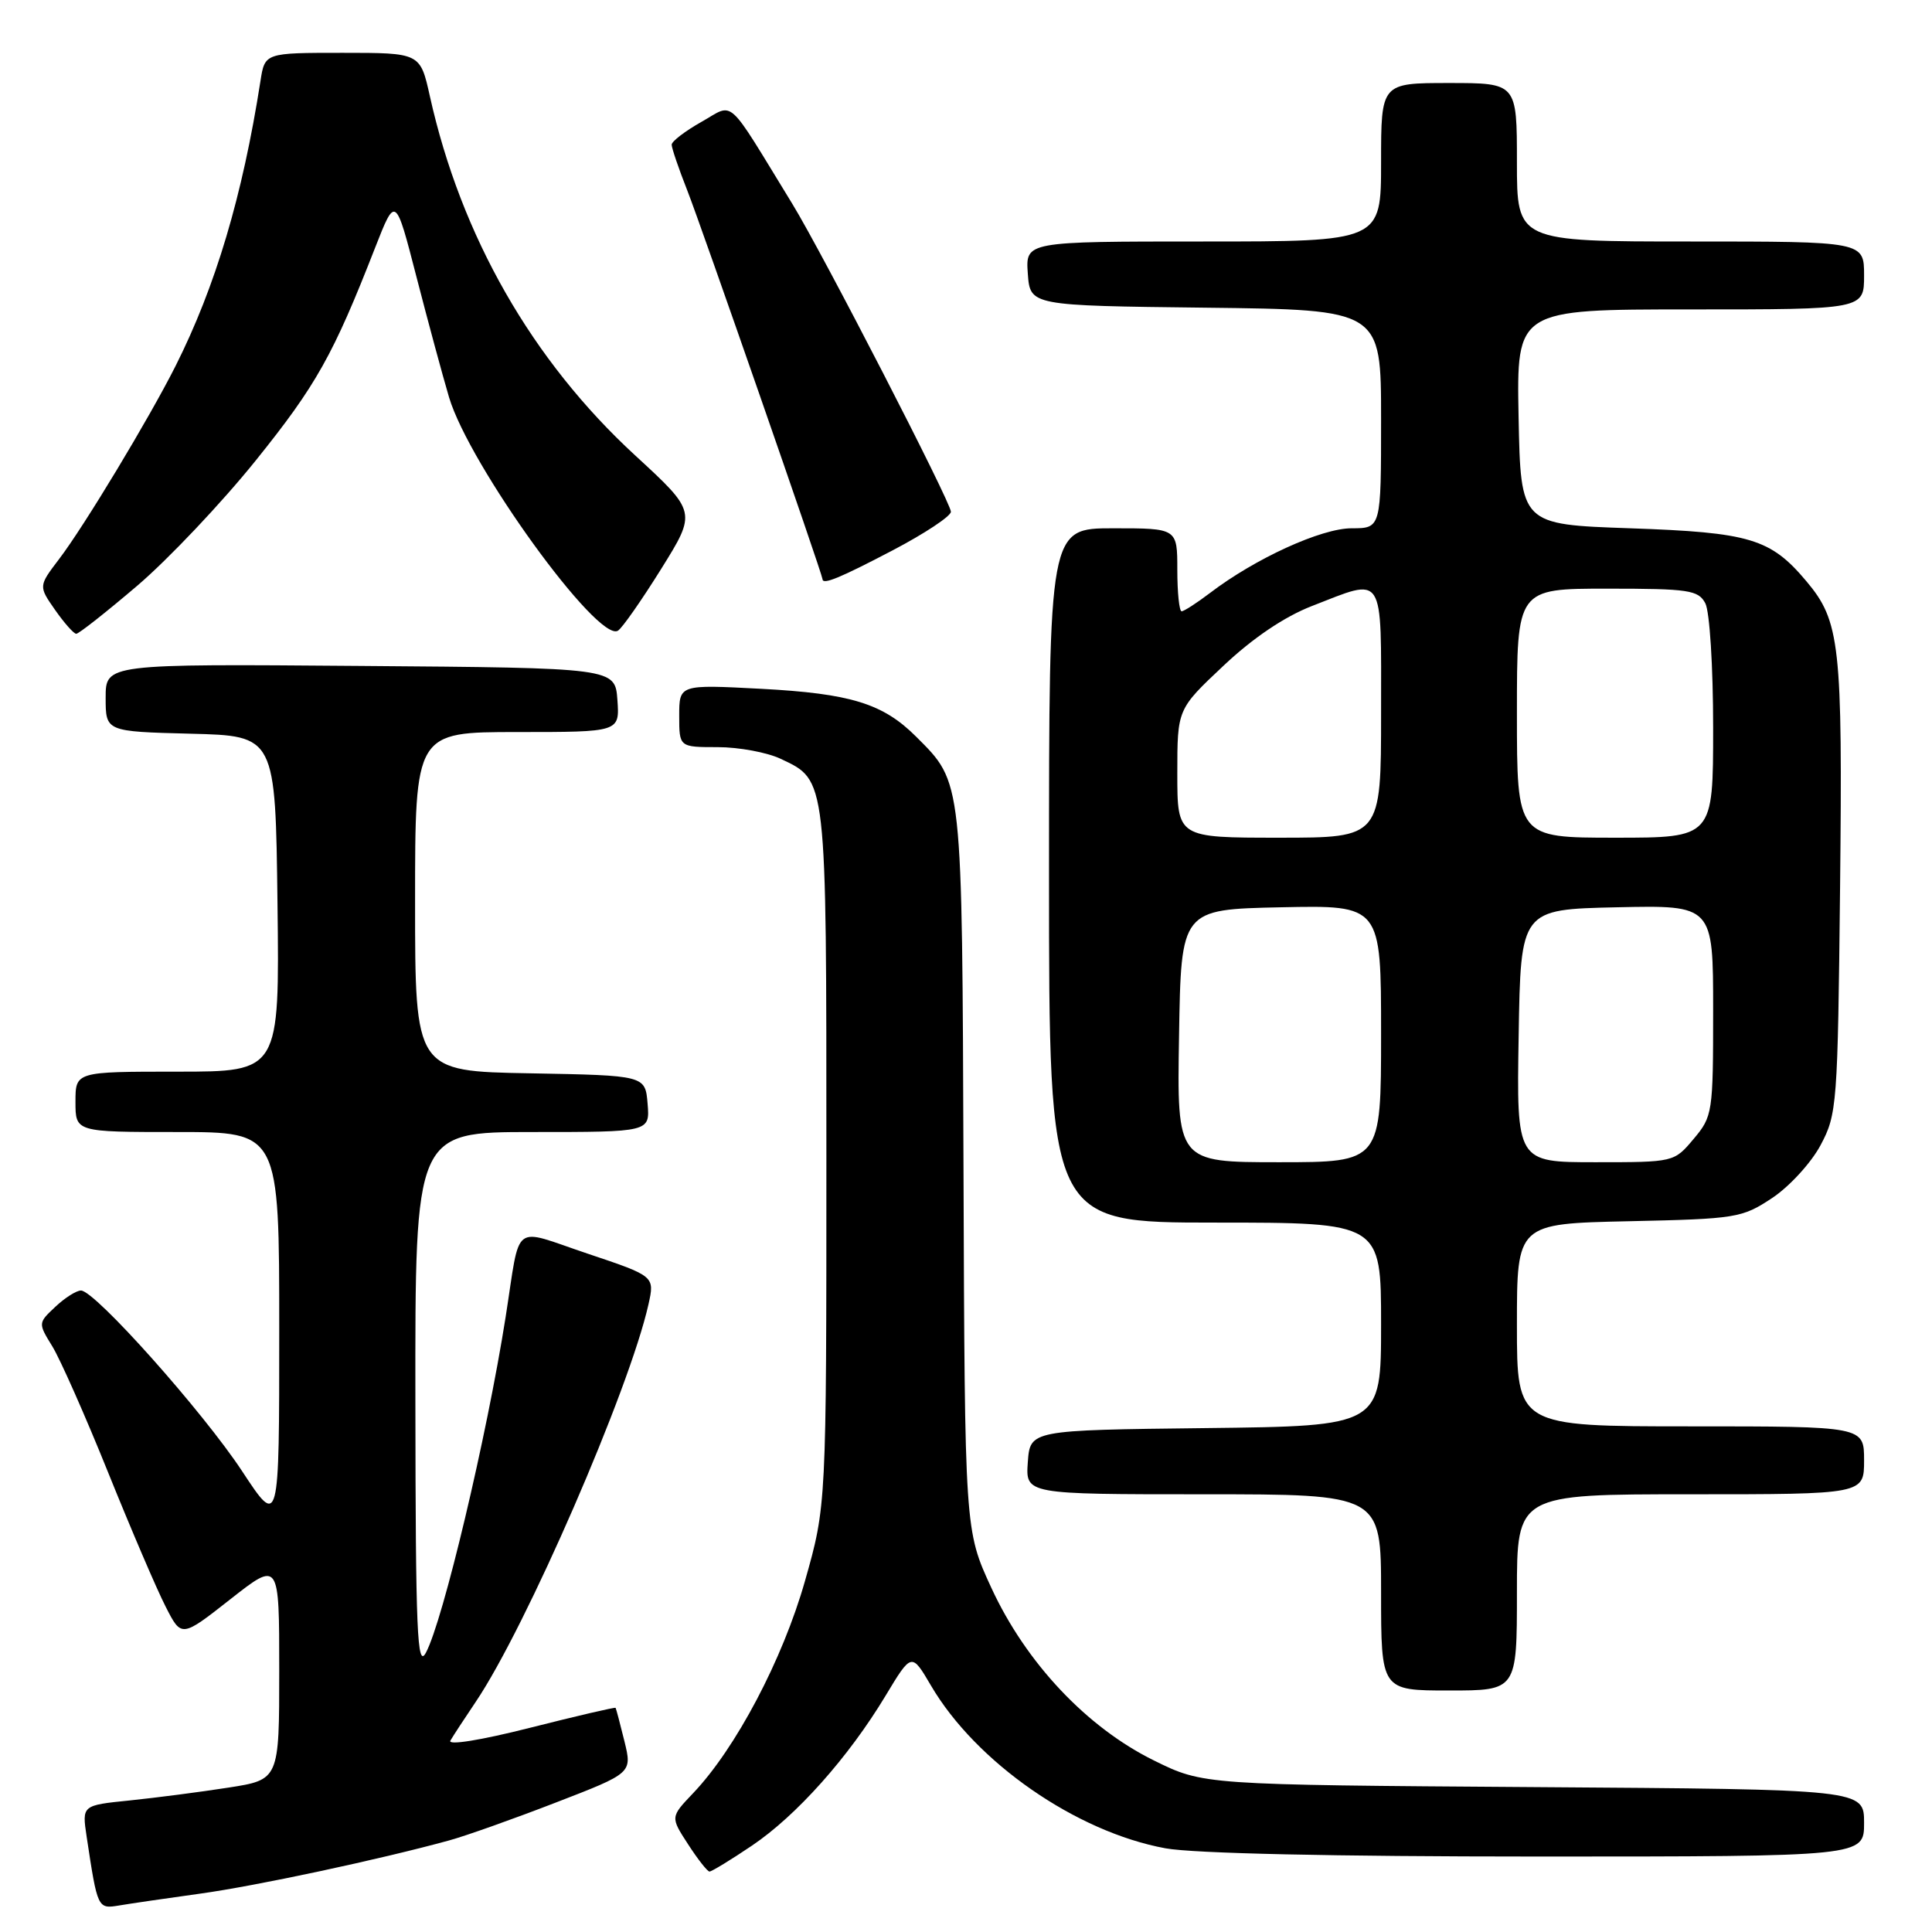 <?xml version="1.0" encoding="UTF-8" standalone="no"?>
<!DOCTYPE svg PUBLIC "-//W3C//DTD SVG 1.1//EN" "http://www.w3.org/Graphics/SVG/1.1/DTD/svg11.dtd" >
<svg xmlns="http://www.w3.org/2000/svg" xmlns:xlink="http://www.w3.org/1999/xlink" version="1.1" viewBox="0 0 256 256">
 <g >
 <path fill="currentColor"
d=" M 26.50 250.92 C 33.97 249.89 50.36 246.38 59.50 243.87 C 61.70 243.27 68.06 241.01 73.64 238.85 C 83.77 234.94 83.77 234.94 82.74 230.72 C 82.17 228.40 81.64 226.41 81.57 226.30 C 81.50 226.19 76.39 227.38 70.23 228.94 C 63.68 230.60 59.29 231.30 59.68 230.64 C 60.04 230.01 61.56 227.70 63.04 225.50 C 69.70 215.63 83.38 184.16 85.92 172.86 C 86.76 169.10 86.76 169.10 77.88 166.12 C 67.68 162.70 69.02 161.66 67.00 174.50 C 64.50 190.38 58.70 214.78 56.43 219.00 C 55.28 221.14 55.07 216.33 55.04 185.75 C 55.00 150.00 55.00 150.00 70.56 150.00 C 86.12 150.00 86.12 150.00 85.81 146.25 C 85.50 142.50 85.50 142.50 70.25 142.22 C 55.00 141.95 55.00 141.95 55.00 119.47 C 55.00 97.00 55.00 97.00 68.56 97.00 C 82.11 97.00 82.11 97.00 81.81 92.75 C 81.50 88.50 81.50 88.50 47.75 88.24 C 14.00 87.97 14.00 87.97 14.00 92.45 C 14.00 96.93 14.00 96.93 25.25 97.22 C 36.50 97.50 36.50 97.50 36.77 119.75 C 37.04 142.00 37.04 142.00 23.52 142.00 C 10.00 142.00 10.00 142.00 10.00 146.00 C 10.00 150.00 10.00 150.00 23.50 150.00 C 37.00 150.00 37.00 150.00 37.00 176.20 C 37.00 202.41 37.00 202.41 32.09 194.95 C 26.89 187.05 12.58 171.00 10.73 171.00 C 10.12 171.00 8.59 171.97 7.33 173.16 C 5.04 175.31 5.04 175.32 6.94 178.41 C 7.98 180.11 11.32 187.64 14.34 195.14 C 17.37 202.65 20.79 210.64 21.95 212.89 C 24.04 217.00 24.04 217.00 30.52 211.91 C 37.00 206.82 37.00 206.82 37.00 221.32 C 37.00 235.82 37.00 235.82 30.25 236.87 C 26.54 237.45 20.66 238.21 17.18 238.57 C 10.86 239.21 10.86 239.21 11.48 243.36 C 12.93 252.94 12.93 252.96 15.82 252.48 C 17.29 252.23 22.10 251.53 26.50 250.92 Z  M 99.63 244.56 C 105.54 240.58 112.43 232.85 117.35 224.68 C 120.79 218.97 120.79 218.97 123.36 223.35 C 129.33 233.53 142.60 242.74 154.43 244.91 C 158.12 245.59 176.78 246.00 203.68 246.00 C 247.00 246.00 247.00 246.00 247.00 241.55 C 247.00 237.10 247.00 237.10 203.23 236.80 C 159.45 236.50 159.45 236.50 152.90 233.27 C 144.01 228.89 135.95 220.34 131.36 210.40 C 127.84 202.78 127.84 202.78 127.67 155.14 C 127.48 102.92 127.58 103.80 121.39 97.61 C 117.00 93.22 112.72 91.90 100.85 91.27 C 90.00 90.70 90.00 90.70 90.00 94.85 C 90.00 99.00 90.00 99.00 95.10 99.00 C 97.90 99.00 101.66 99.70 103.45 100.55 C 109.58 103.45 109.50 102.76 109.50 153.40 C 109.50 199.50 109.50 199.50 106.66 209.50 C 103.71 219.89 97.48 231.70 91.82 237.63 C 88.83 240.77 88.83 240.77 91.17 244.37 C 92.45 246.35 93.73 247.98 94.01 247.99 C 94.30 247.99 96.83 246.45 99.63 244.56 Z  M 201.00 211.00 C 201.00 198.00 201.00 198.00 224.00 198.00 C 247.00 198.00 247.00 198.00 247.00 193.50 C 247.00 189.00 247.00 189.00 224.00 189.00 C 201.00 189.00 201.00 189.00 201.00 175.57 C 201.00 162.14 201.00 162.14 215.83 161.82 C 230.07 161.51 230.82 161.39 234.81 158.75 C 237.09 157.24 239.98 154.09 241.23 151.75 C 243.42 147.65 243.51 146.46 243.82 117.50 C 244.16 85.39 243.82 82.32 239.35 77.01 C 234.60 71.36 231.88 70.55 216.00 70.00 C 201.50 69.50 201.50 69.50 201.22 55.25 C 200.95 41.00 200.95 41.00 223.97 41.00 C 247.00 41.00 247.00 41.00 247.00 36.50 C 247.00 32.00 247.00 32.00 224.00 32.00 C 201.00 32.00 201.00 32.00 201.00 21.50 C 201.00 11.00 201.00 11.00 192.00 11.00 C 183.00 11.00 183.00 11.00 183.00 21.50 C 183.00 32.00 183.00 32.00 159.44 32.00 C 135.89 32.00 135.89 32.00 136.19 36.25 C 136.50 40.50 136.50 40.50 159.75 40.77 C 183.00 41.04 183.00 41.04 183.00 55.52 C 183.00 70.00 183.00 70.00 179.10 70.00 C 175.08 70.00 166.34 73.99 160.32 78.58 C 158.57 79.91 156.88 81.00 156.57 81.00 C 156.26 81.00 156.00 78.53 156.00 75.50 C 156.00 70.00 156.00 70.00 147.50 70.00 C 139.00 70.00 139.00 70.00 139.00 116.00 C 139.00 162.00 139.00 162.00 161.00 162.00 C 183.00 162.00 183.00 162.00 183.00 175.48 C 183.00 188.96 183.00 188.96 159.75 189.23 C 136.50 189.50 136.50 189.50 136.19 193.75 C 135.89 198.00 135.89 198.00 159.44 198.00 C 183.00 198.00 183.00 198.00 183.00 211.00 C 183.00 224.00 183.00 224.00 192.00 224.00 C 201.00 224.00 201.00 224.00 201.00 211.00 Z  M 18.20 77.60 C 22.32 74.08 29.40 66.60 33.91 60.99 C 41.91 51.04 44.15 47.05 49.71 32.81 C 52.41 25.92 52.41 25.92 55.19 36.71 C 56.72 42.64 58.66 49.81 59.50 52.64 C 62.18 61.65 79.23 85.21 81.88 83.57 C 82.44 83.23 85.01 79.55 87.60 75.40 C 92.31 67.84 92.31 67.84 84.18 60.36 C 70.50 47.77 61.09 31.31 56.96 12.75 C 55.68 7.00 55.68 7.00 45.39 7.00 C 35.09 7.00 35.09 7.00 34.51 10.75 C 32.14 25.95 28.56 37.96 23.26 48.50 C 19.78 55.41 11.13 69.76 7.83 74.08 C 5.10 77.67 5.10 77.67 7.30 80.82 C 8.51 82.55 9.77 83.97 10.10 83.98 C 10.43 83.99 14.07 81.12 18.20 77.60 Z  M 118.25 72.94 C 122.51 70.71 126.00 68.40 126.00 67.81 C 126.00 66.57 109.01 33.58 104.98 27.00 C 96.09 12.49 97.39 13.65 92.96 16.14 C 90.78 17.37 89.00 18.73 89.00 19.17 C 89.00 19.62 89.93 22.35 91.07 25.24 C 92.88 29.83 108.97 76.08 108.99 76.75 C 109.02 77.52 111.30 76.58 118.25 72.94 Z  M 156.23 137.25 C 156.50 120.50 156.50 120.50 169.75 120.22 C 183.00 119.94 183.00 119.94 183.00 136.97 C 183.00 154.00 183.00 154.00 169.48 154.00 C 155.95 154.00 155.95 154.00 156.23 137.25 Z  M 201.23 137.25 C 201.50 120.50 201.50 120.50 214.25 120.22 C 227.00 119.94 227.00 119.94 227.00 133.89 C 227.00 147.45 226.93 147.93 224.41 150.92 C 221.82 154.00 221.81 154.00 211.39 154.00 C 200.95 154.00 200.95 154.00 201.23 137.25 Z  M 156.00 102.49 C 156.00 93.97 156.00 93.97 162.09 88.24 C 166.02 84.53 170.19 81.72 173.84 80.30 C 183.57 76.52 183.00 75.64 183.00 94.50 C 183.00 111.00 183.00 111.00 169.50 111.00 C 156.00 111.00 156.00 111.00 156.00 102.49 Z  M 201.00 94.50 C 201.00 78.00 201.00 78.00 212.96 78.00 C 223.77 78.00 225.03 78.19 225.96 79.93 C 226.54 81.01 227.00 88.31 227.00 96.43 C 227.00 111.00 227.00 111.00 214.00 111.00 C 201.00 111.00 201.00 111.00 201.00 94.50 Z "/>
</g>
</svg>